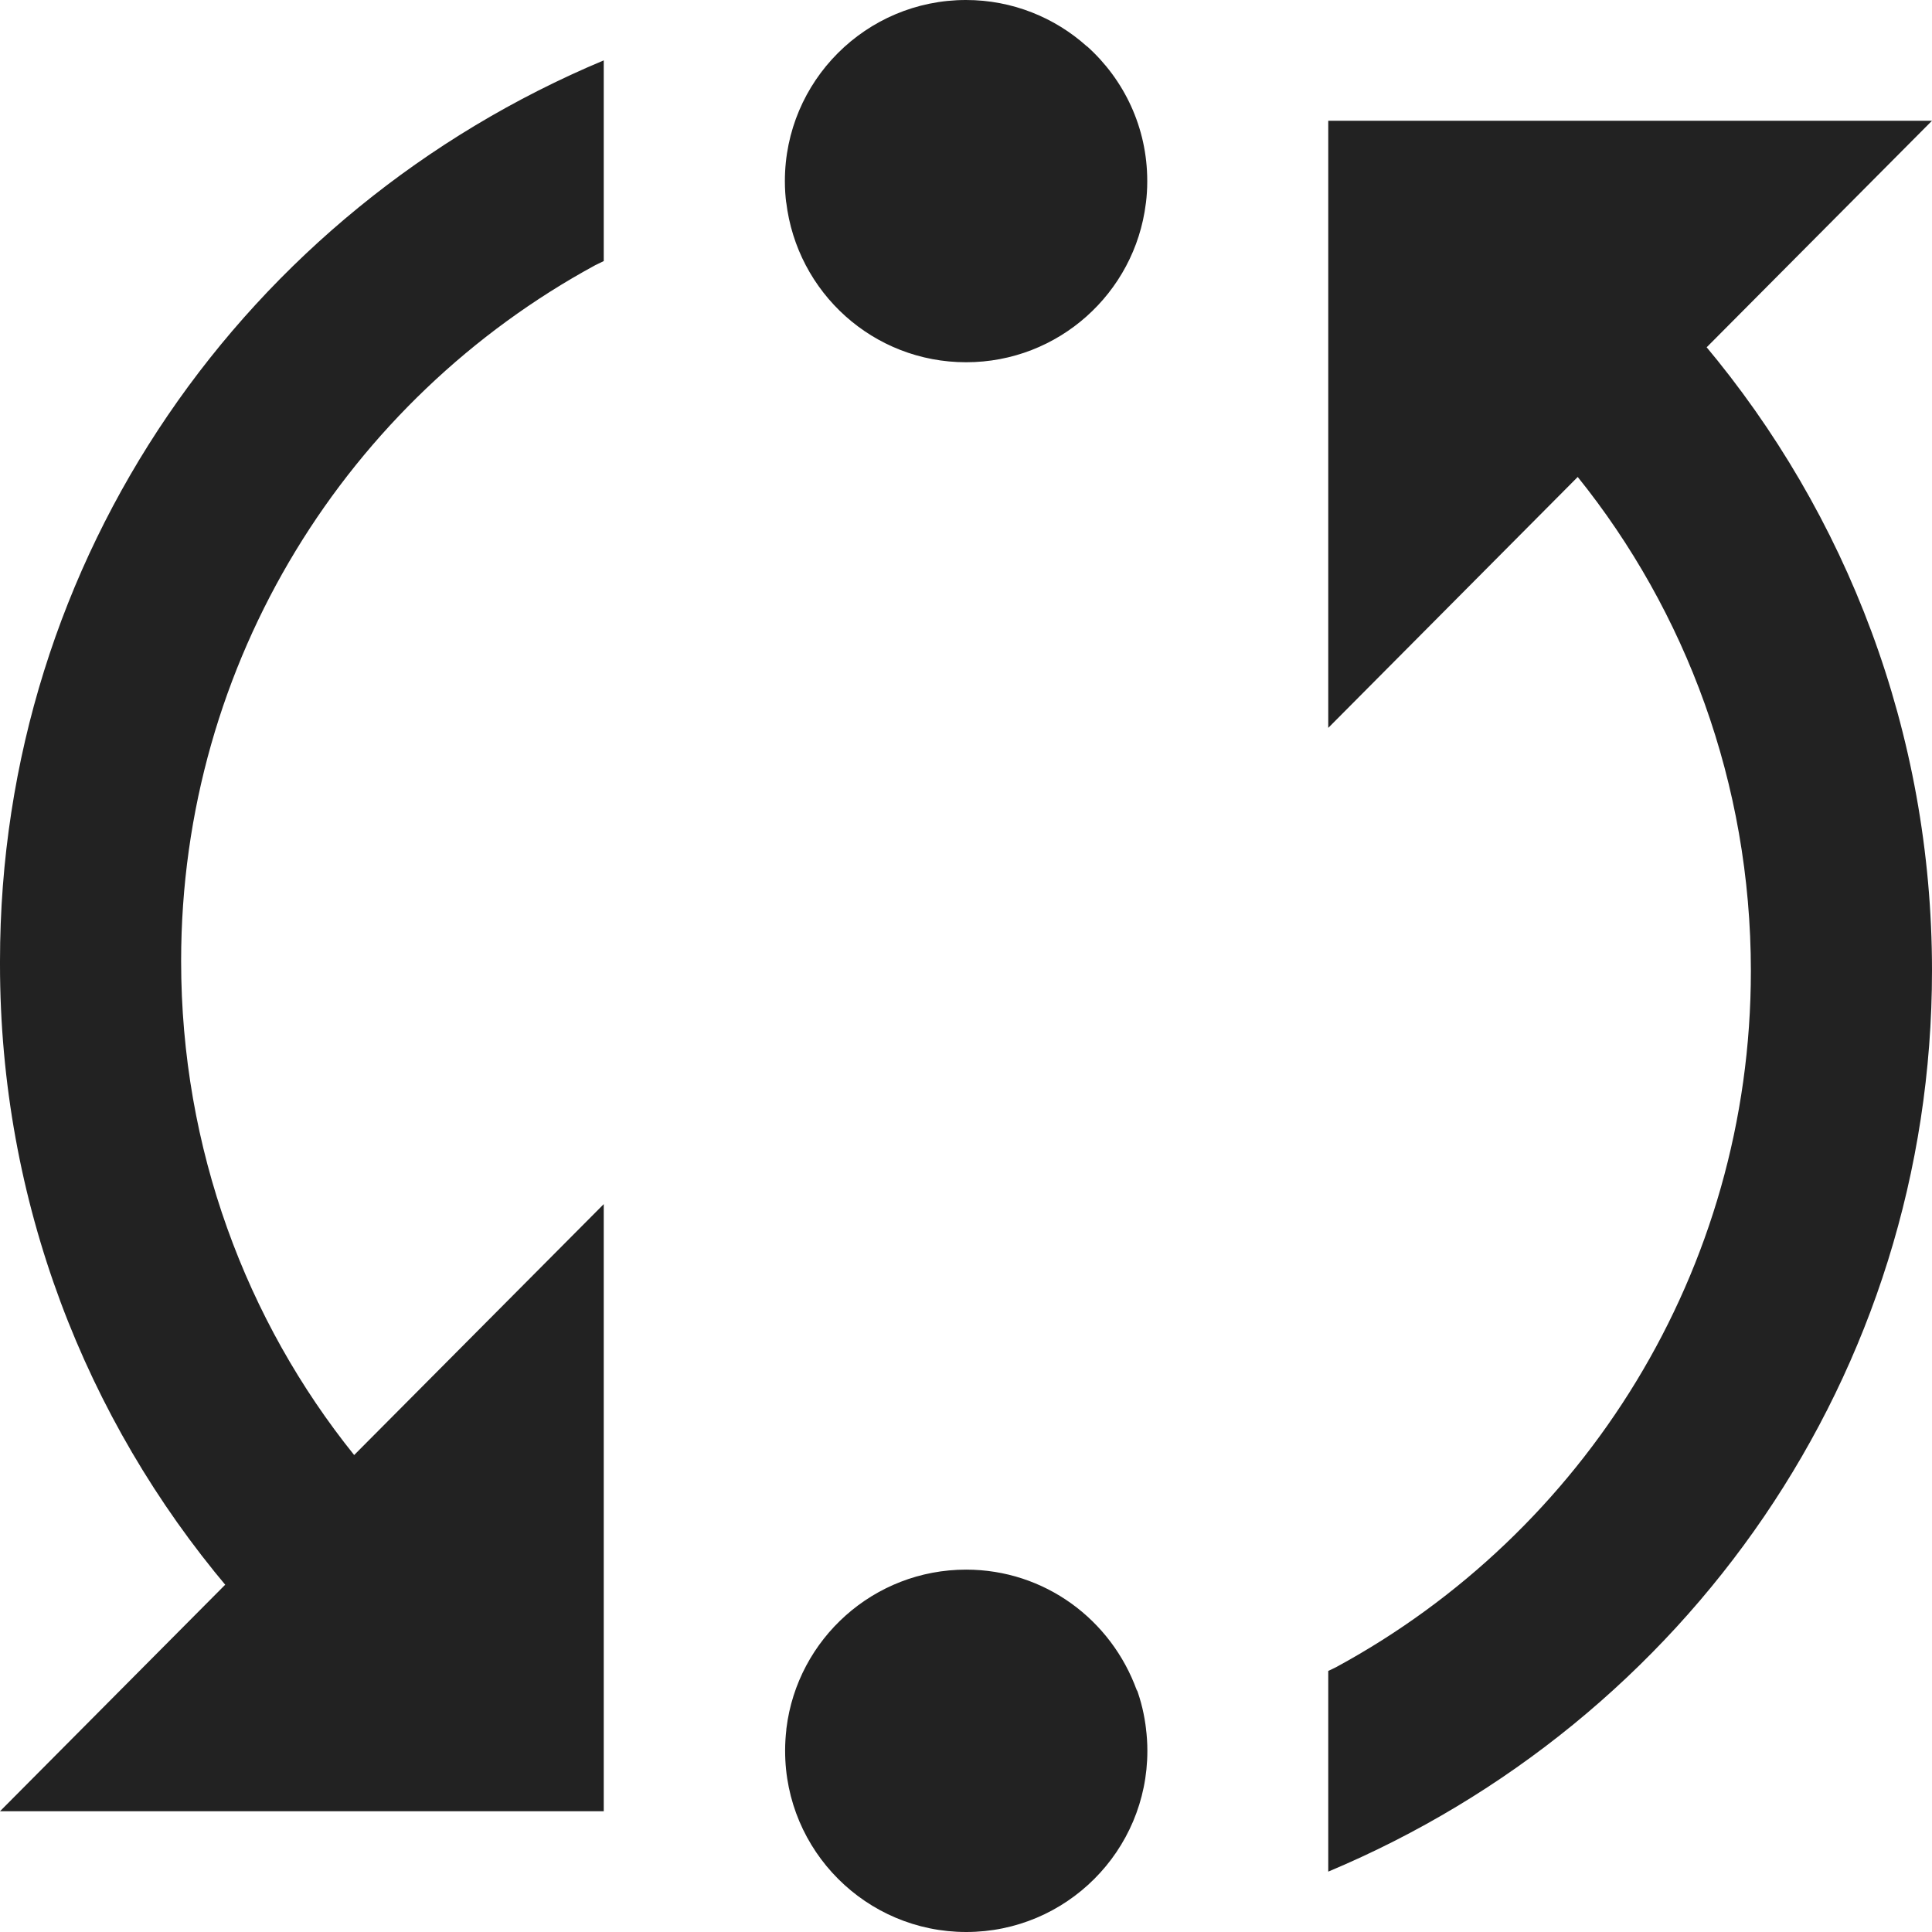 <svg width="16" height="16" viewBox="0 0 16 16" fill="rgb(34, 34, 34)" xmlns="http://www.w3.org/2000/svg"><title>callback</title><g clip-path="url(#clip0_3_1721)"><path d="M0 7.96V7.972C0 7.976 0 7.982 0 7.987C0 9.954 0.709 11.754 1.885 13.148L1.875 13.136L1.865 13.124L0 15H5V9.972L2.933 12.05C2.04 10.94 1.5 9.513 1.5 7.959C1.5 5.471 2.887 3.306 4.93 2.196L4.965 2.179L5 2.162V0.5C2.041 1.739 0 4.611 0 7.96ZM9 0.383C8.736 0.146 8.385 0 8 0C7.172 0 6.5 0.671 6.5 1.5C6.5 1.564 6.504 1.626 6.512 1.687L6.511 1.68V1.673C6.6 2.424 7.233 3 8.001 3C8.766 3 9.397 2.427 9.489 1.687L9.49 1.68L9.491 1.673C9.497 1.623 9.501 1.564 9.501 1.505C9.501 1.503 9.501 1.502 9.501 1.5C9.501 1.499 9.501 1.499 9.501 1.498C9.501 1.056 9.309 0.659 9.004 0.385L9.003 0.384L9.001 0.383H9ZM9.415 14C9.203 13.412 8.65 12.999 8.001 12.999C7.236 12.999 6.604 13.572 6.513 14.313L6.512 14.32V14.327C6.506 14.377 6.502 14.436 6.502 14.495C6.502 14.497 6.502 14.498 6.502 14.5C6.502 15.328 7.174 16 8.002 16C8.83 16 9.502 15.328 9.502 14.5C9.502 14.436 9.498 14.374 9.49 14.313L9.491 14.32L9.492 14.327C9.478 14.202 9.45 14.087 9.41 13.979L9.413 13.989L9.417 14H9.415ZM16 1H11V6.028L13.066 3.95C13.959 5.06 14.5 6.487 14.5 8.041C14.5 10.529 13.113 12.694 11.07 13.804L11.036 13.821L11 13.838V15.5C13.959 14.259 16 11.386 16 8.037C16 6.063 15.291 4.254 14.114 2.852L14.124 2.864L14.134 2.876L16 1Z" fill="rgb(34, 34, 34)" fill-opacity="1.00"/></g><defs><clipPath id="clip0_3_1721"><rect width="16" height="16" fill="rgb(34, 34, 34)"/></clipPath></defs></svg>